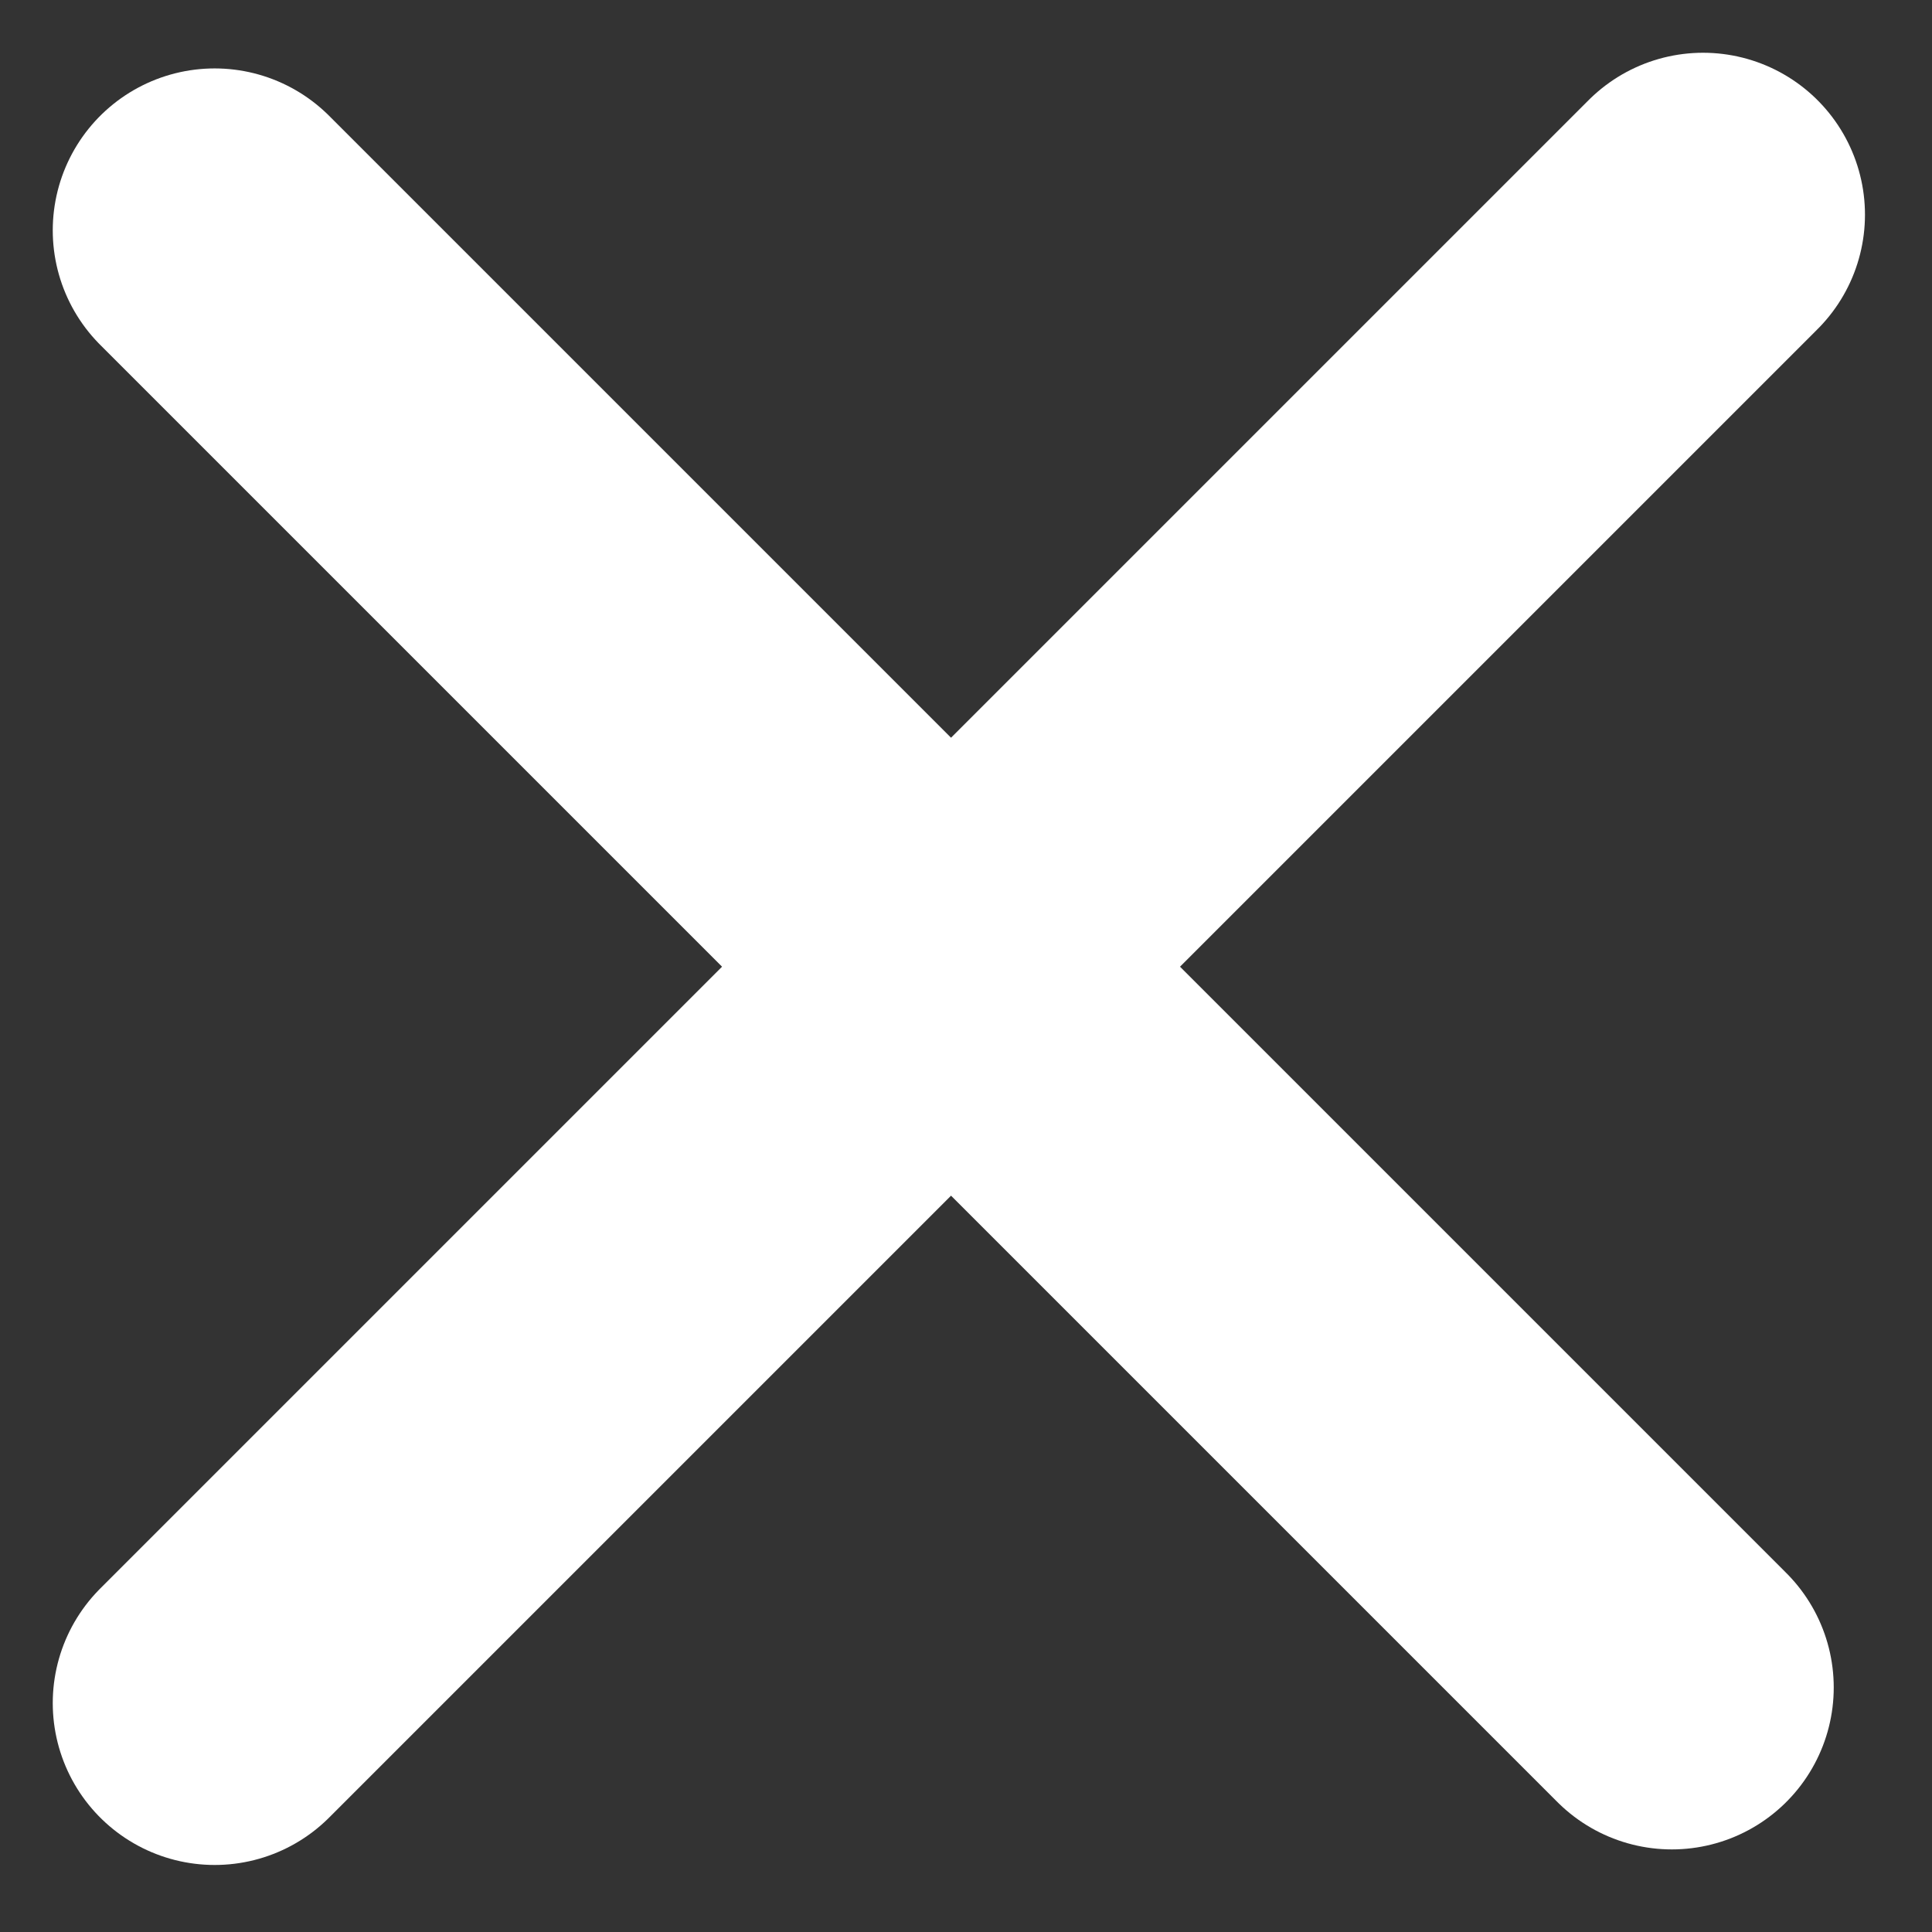 <svg width="18" height="18" viewBox="0 0 18 18" fill="none" xmlns="http://www.w3.org/2000/svg">
<rect x="0" y="0" width="18" height="18" fill="#333333" stroke="none"/>
<line x1="2" y1="15.867" x2="15.867" y2="2" stroke="white" stroke-width="3.017" stroke-linecap="round"/>
<path d="M2 2.146L15.576 15.722" stroke="white" stroke-width="3.017" stroke-linecap="round"/>
</svg>
